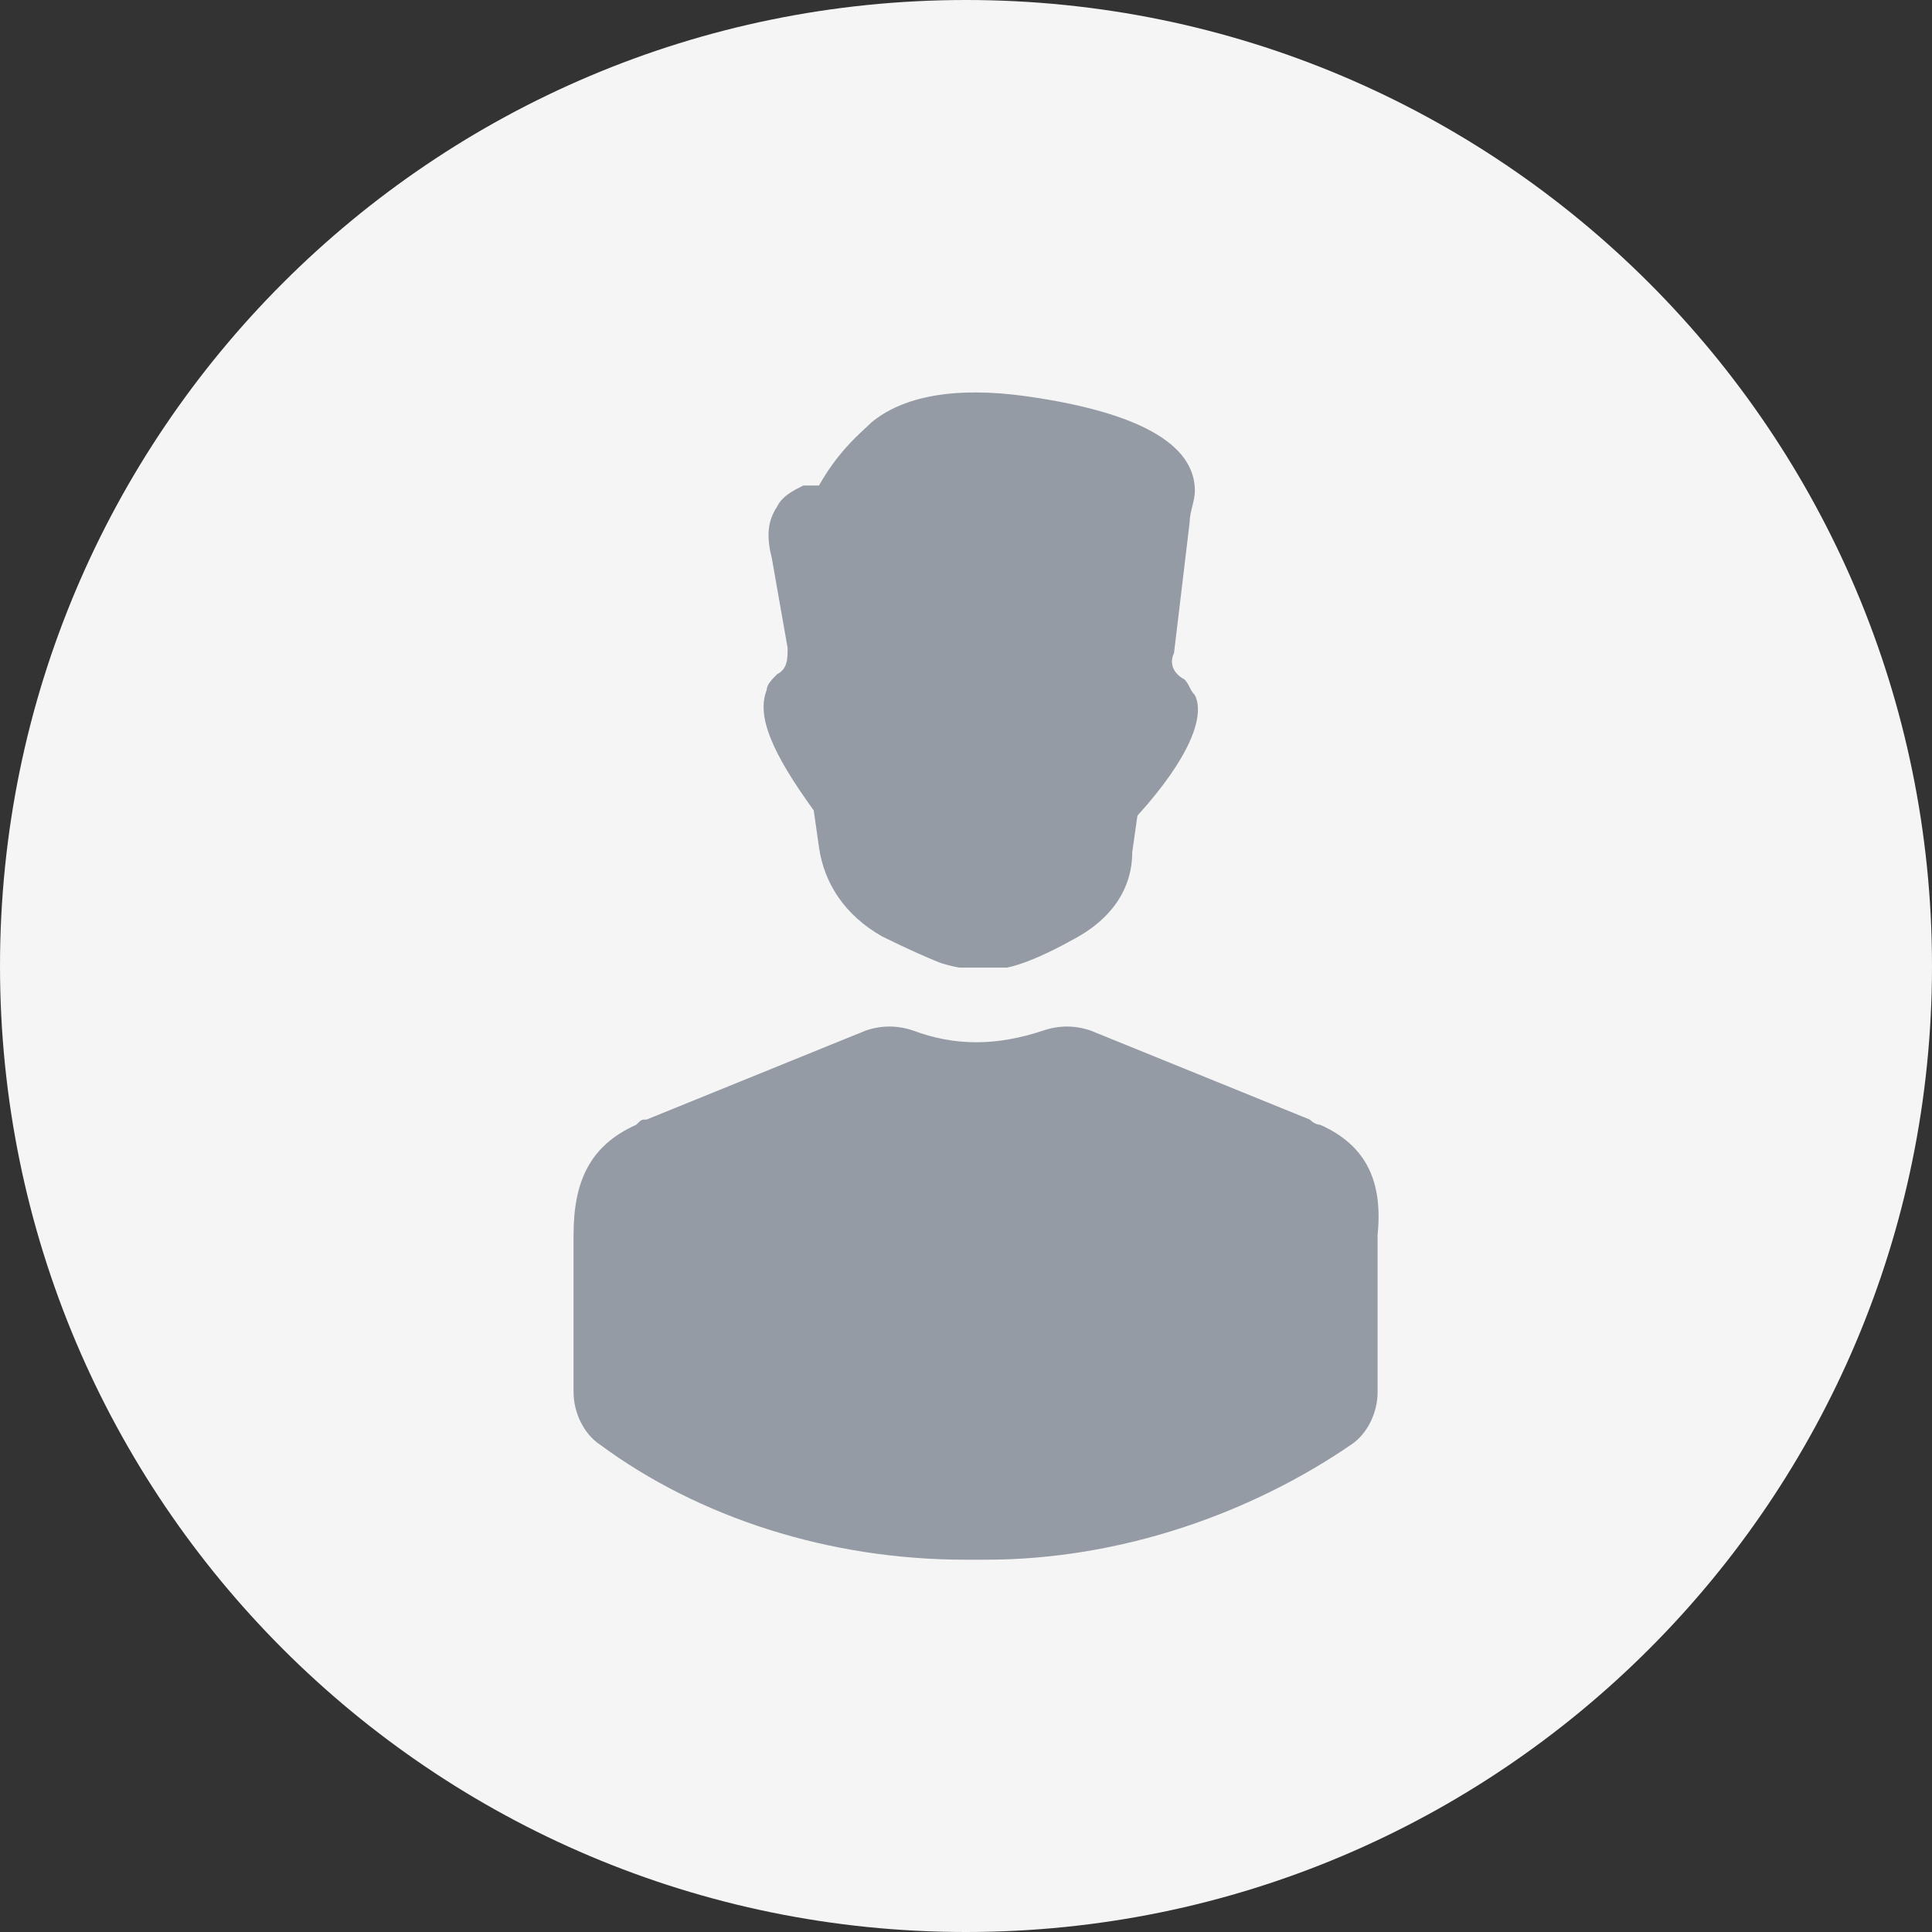 <svg width="64" height="64" viewBox="0 0 64 64" fill="none" xmlns="http://www.w3.org/2000/svg">
<rect x="0" y="0" width="64" height="64" fill="#333333" stroke="none"/>
<path fill-rule="evenodd" clip-rule="evenodd" d="M32 0C49.674 0 64 14.328 64 32C64 49.674 49.674 64 32 64C14.326 64 0 49.674 0 32C0 14.328 14.326 0 32 0V0Z" fill="#F5F5F6"/>
<path fill-rule="evenodd" clip-rule="evenodd" d="M39.409 22.766C39.452 22.853 39.495 22.94 39.582 23.027C39.928 23.721 39.409 25.11 37.679 27.019L37.506 28.234C37.506 29.449 36.814 30.491 35.431 31.185C35.431 31.185 34.22 31.879 33.355 32.053H31.799C31.718 32.053 31.27 31.945 31.107 31.879C30.242 31.532 29.204 31.011 29.204 31.011C27.994 30.317 27.302 29.276 27.129 28.061L26.956 26.846C25.572 24.936 25.053 23.721 25.399 22.853C25.399 22.68 25.572 22.506 25.745 22.332C26.091 22.159 26.091 21.812 26.091 21.465V21.465L25.572 18.514C25.399 17.82 25.399 17.299 25.745 16.778C25.918 16.431 26.264 16.257 26.61 16.084H27.129C27.699 15.082 28.27 14.552 28.646 14.202C28.726 14.128 28.798 14.062 28.858 14.001C29.896 13.133 31.626 12.786 34.047 13.133C37.679 13.654 39.582 14.695 39.582 16.257C39.582 16.431 39.538 16.605 39.495 16.778C39.452 16.952 39.409 17.125 39.409 17.299L38.89 21.638C38.717 21.985 38.89 22.332 39.236 22.506C39.322 22.593 39.365 22.68 39.409 22.766ZM43.386 37.086C43.559 37.26 43.732 37.26 43.732 37.26C45.289 37.954 45.808 39.169 45.635 40.905V46.112C45.635 46.807 45.289 47.501 44.77 47.848C41.484 50.105 37.16 51.667 32.663 51.667H31.971C27.475 51.667 23.151 50.278 19.865 47.848C19.346 47.501 19 46.807 19 46.112V40.905C19 39.169 19.519 37.954 21.075 37.26C21.248 37.086 21.248 37.086 21.421 37.086L28.685 34.136C29.204 33.962 29.723 33.962 30.242 34.136C31.626 34.656 33.009 34.656 34.566 34.136C35.085 33.962 35.604 33.962 36.122 34.136L43.386 37.086Z" fill="#959BA4"/>
</svg>
